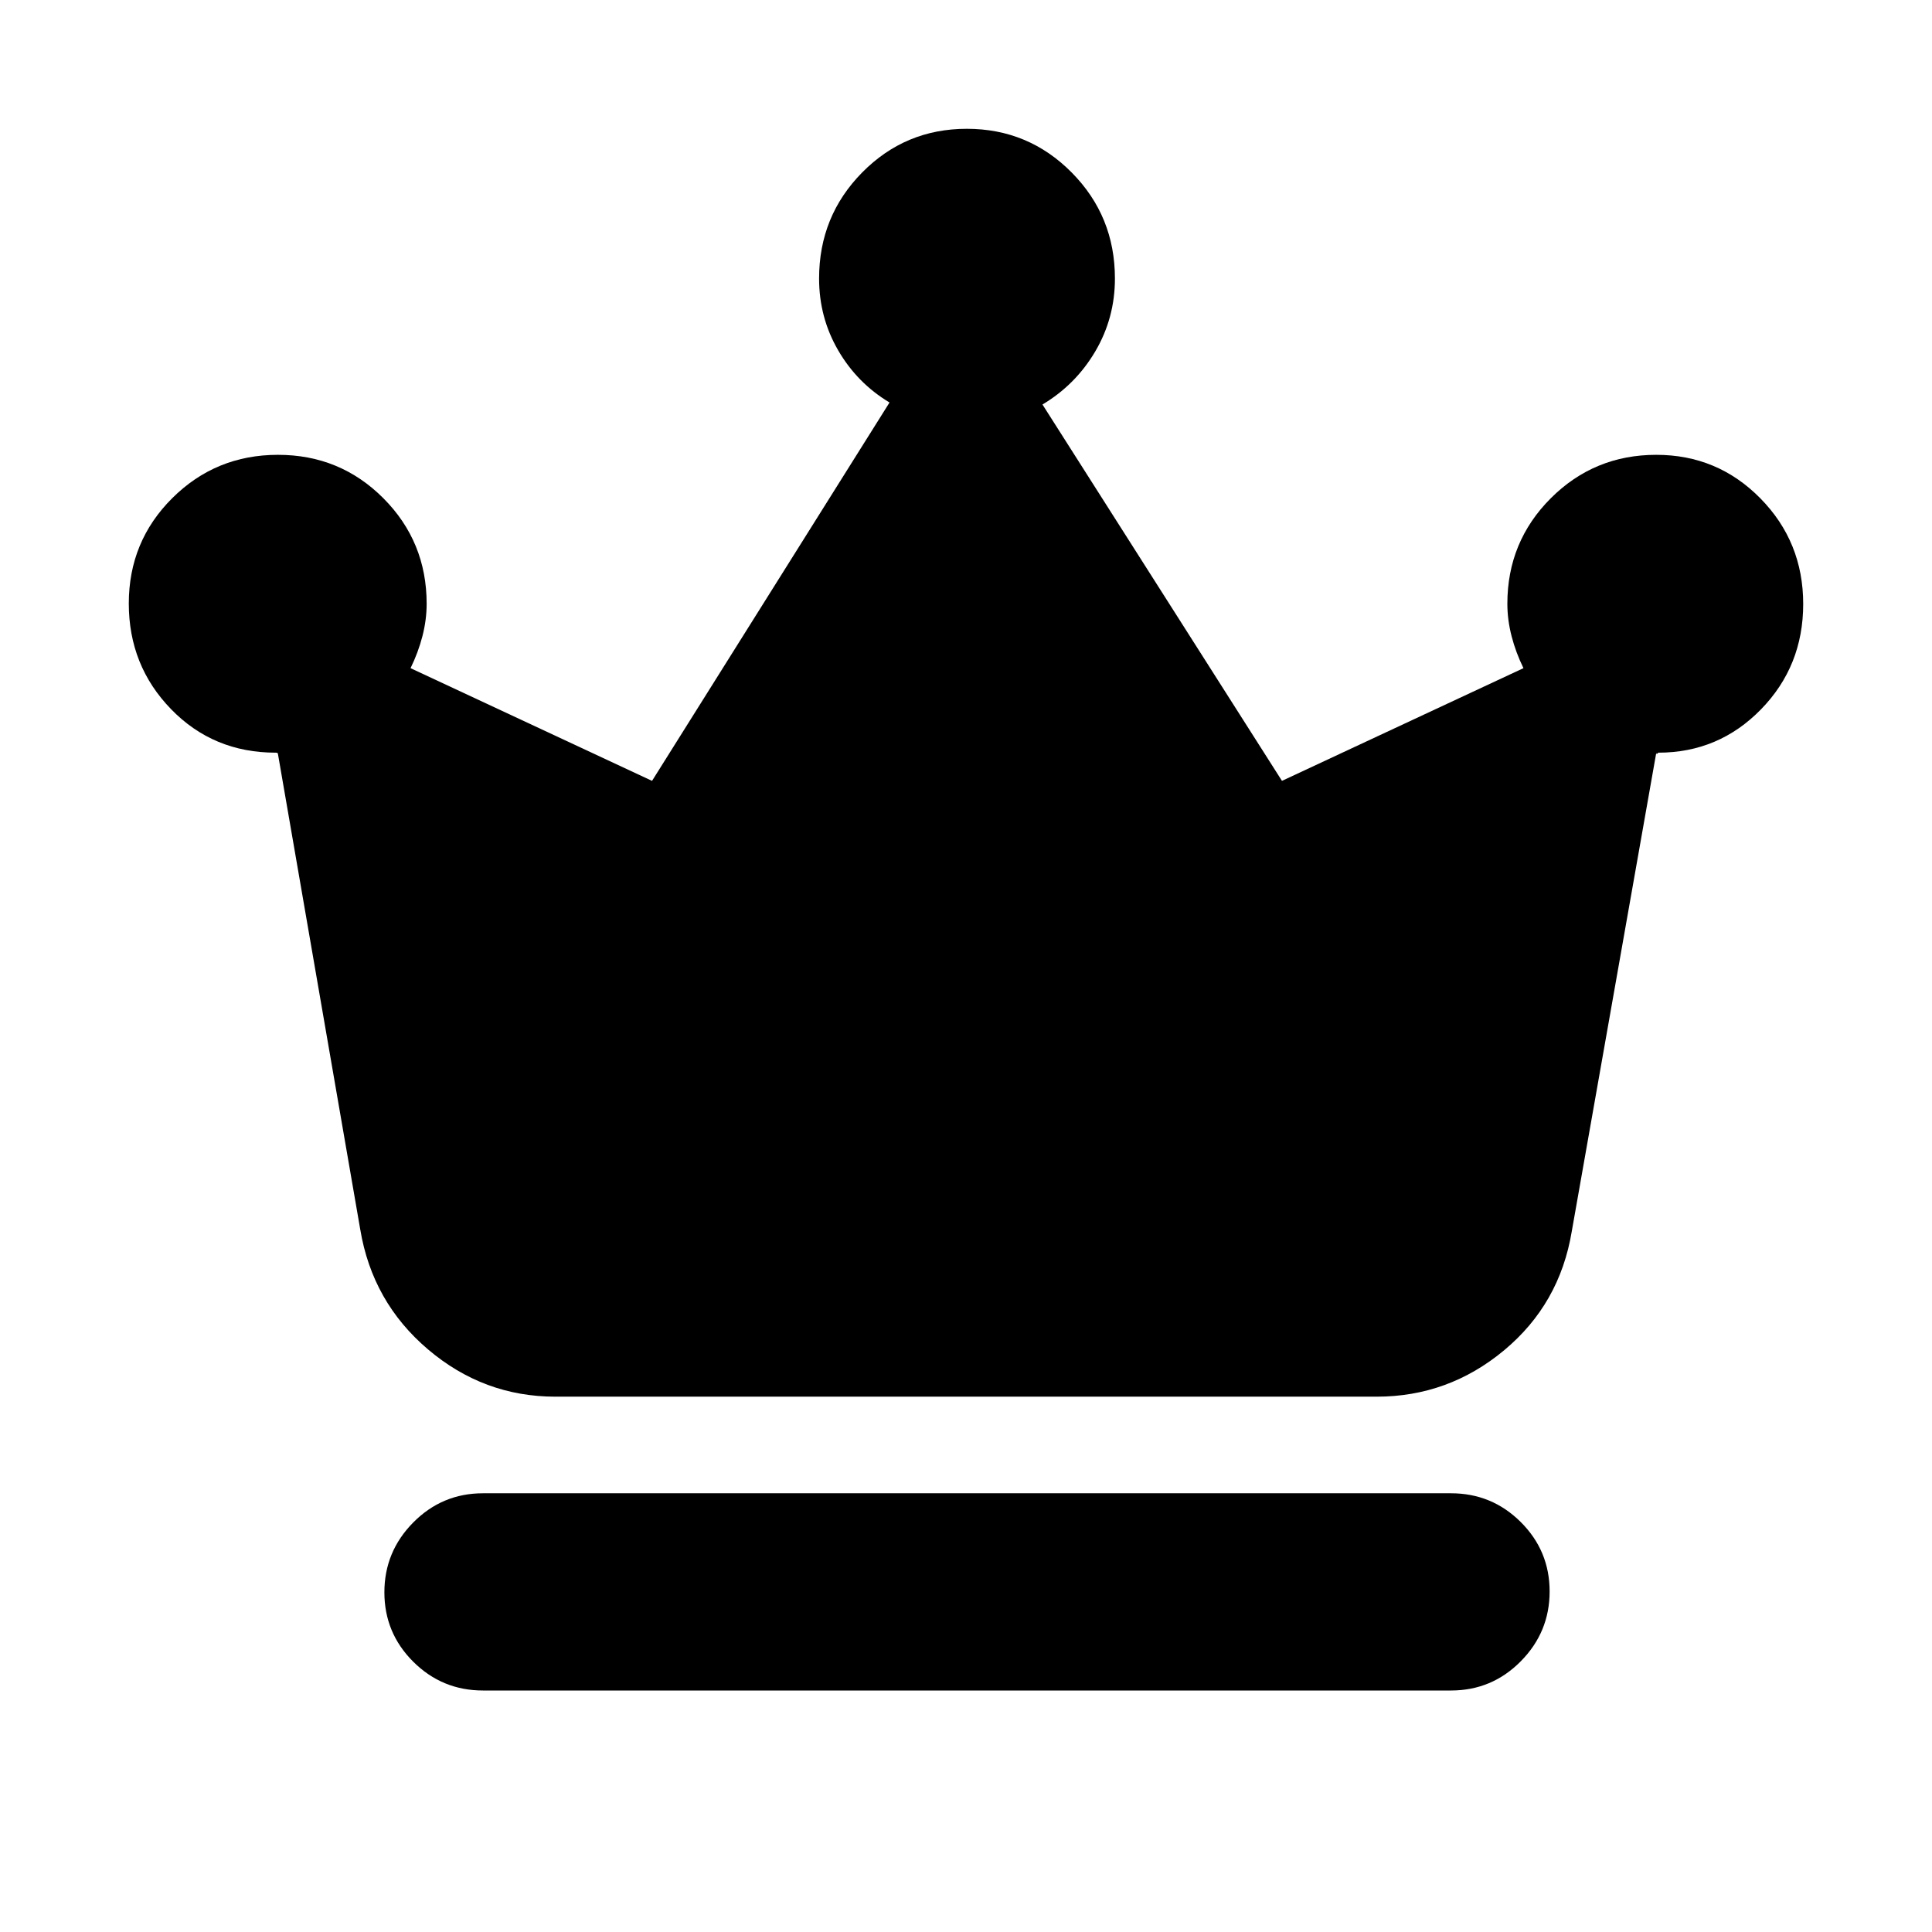 <svg xmlns="http://www.w3.org/2000/svg" height="20" viewBox="0 -960 960 960" width="20"><path d="M240-120q-20.3 0-34.65-14.29Q191-148.58 191-168.79t14.35-34.71Q219.7-218 240-218h481q20.3 0 34.65 14.29Q770-189.42 770-169.21t-14.35 34.71Q741.3-120 721-120H240Zm36-146q-35.66 0-63.33-23.5T179-349.13L138-586v.5q0-.5-1-.5-31 0-52-21.62t-21-52.5Q64-691 85.62-712.5q21.62-21.5 52.5-21.5t52.38 21.58Q212-690.83 212-660q0 8-2.1 16.12-2.1 8.12-5.9 15.88l120 56 118-188q-16.08-9.65-25.54-25.96Q407-802.27 407-821.6q0-31 21.41-52.7 21.41-21.7 52-21.7t52.09 21.7q21.5 21.7 21.5 52.7 0 19.6-9.74 36.16Q534.52-768.88 518-759l119 187 120-56q-3.8-7.76-5.9-15.88Q749-652 749-660q0-30.83 21.58-52.42Q792.17-734 823-734q30.42 0 51.71 21.62t21.29 52.5q0 30.88-21 52.38-21 21.5-51 21.5l-.5.5q-.5.5-.5-.5l-42 237.87Q775-312 747.33-289T684-266H276Z"/></svg>
